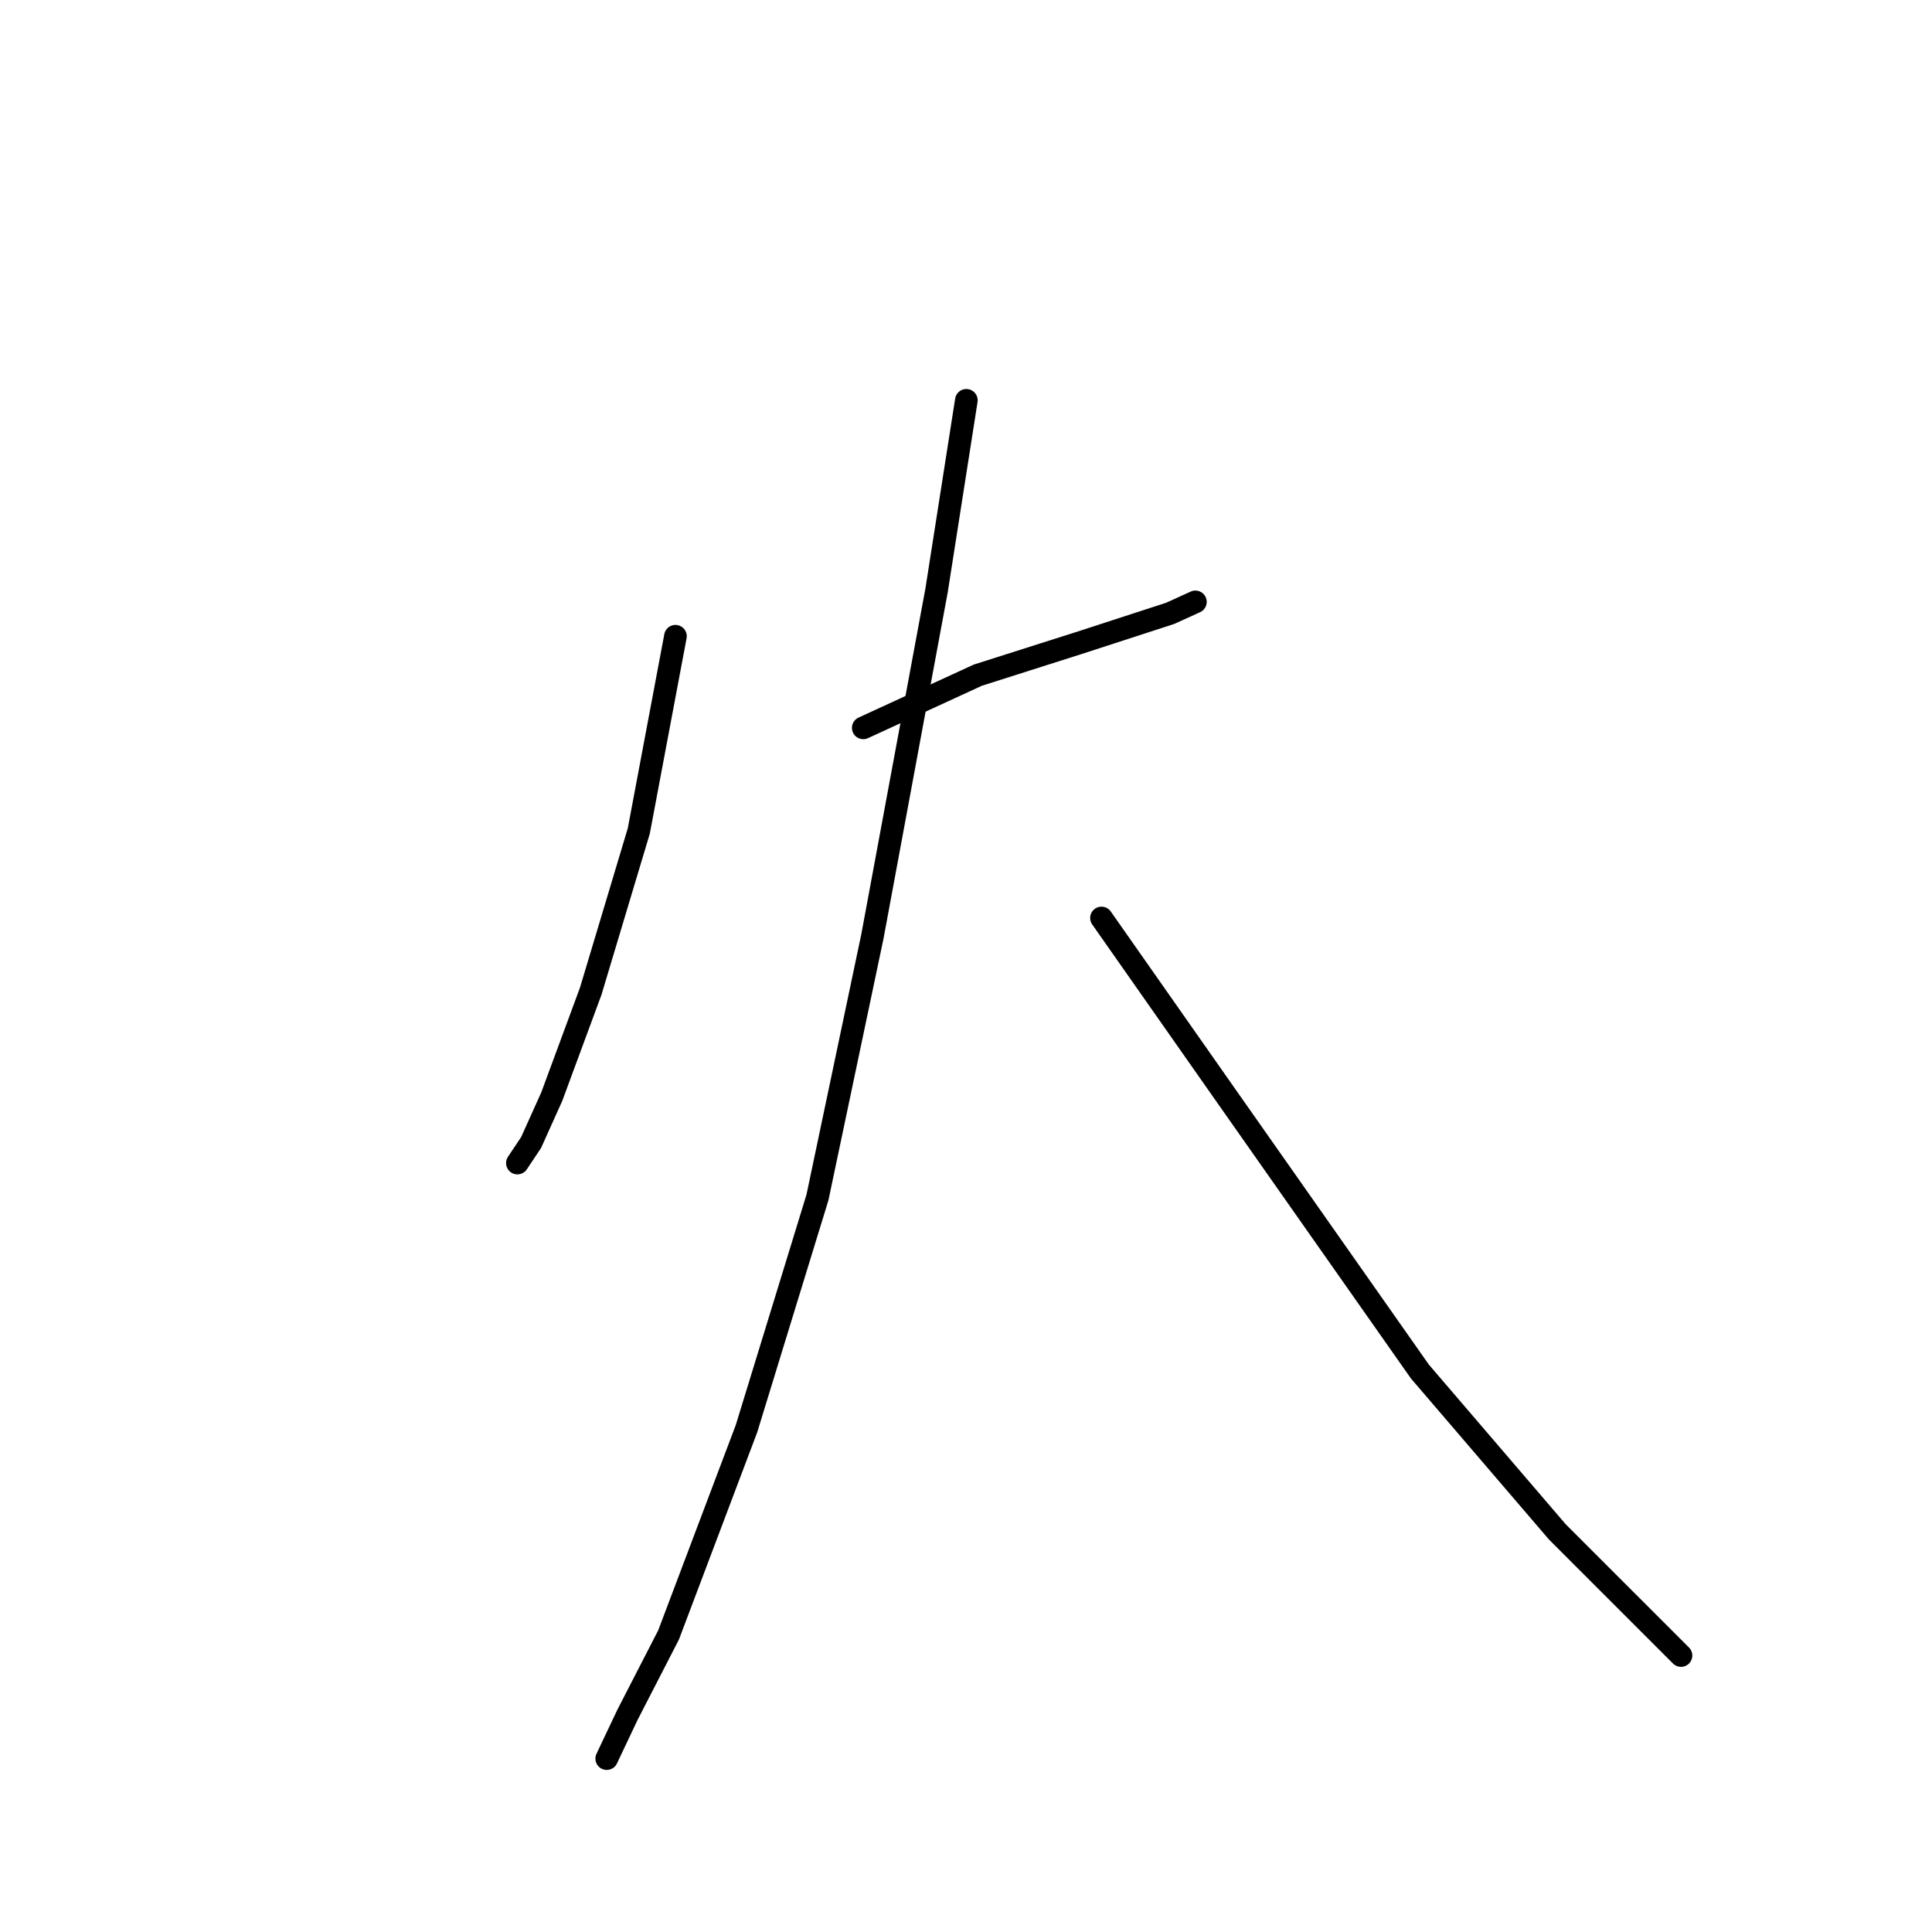 <?xml version="1.0" standalone="no"?>
    <svg width="256" height="256" xmlns="http://www.w3.org/2000/svg" version="1.1">
    <polyline stroke="black" stroke-width="3" stroke-linecap="round" fill="transparent" stroke-linejoin="round" points="89.5 84.306 84.644 110.104 78.271 131.349 73.111 145.311 70.379 151.381 68.558 154.112 68.558 154.112 " />
        <polyline stroke="black" stroke-width="3" stroke-linecap="round" fill="transparent" stroke-linejoin="round" points="114.388 96.446 129.563 89.465 142.918 85.216 155.058 81.271 158.396 79.753 158.396 79.753 " />
        <polyline stroke="black" stroke-width="3" stroke-linecap="round" fill="transparent" stroke-linejoin="round" points="128.046 53.045 124.1 78.236 115.602 124.065 108.318 158.665 98.909 189.319 88.59 216.635 83.127 227.257 80.395 233.024 80.395 233.024 " />
        <polyline stroke="black" stroke-width="3" stroke-linecap="round" fill="transparent" stroke-linejoin="round" points="145.953 121.637 162.342 145.007 188.14 181.731 206.35 202.977 222.74 219.366 222.74 219.366 " />
        </svg>